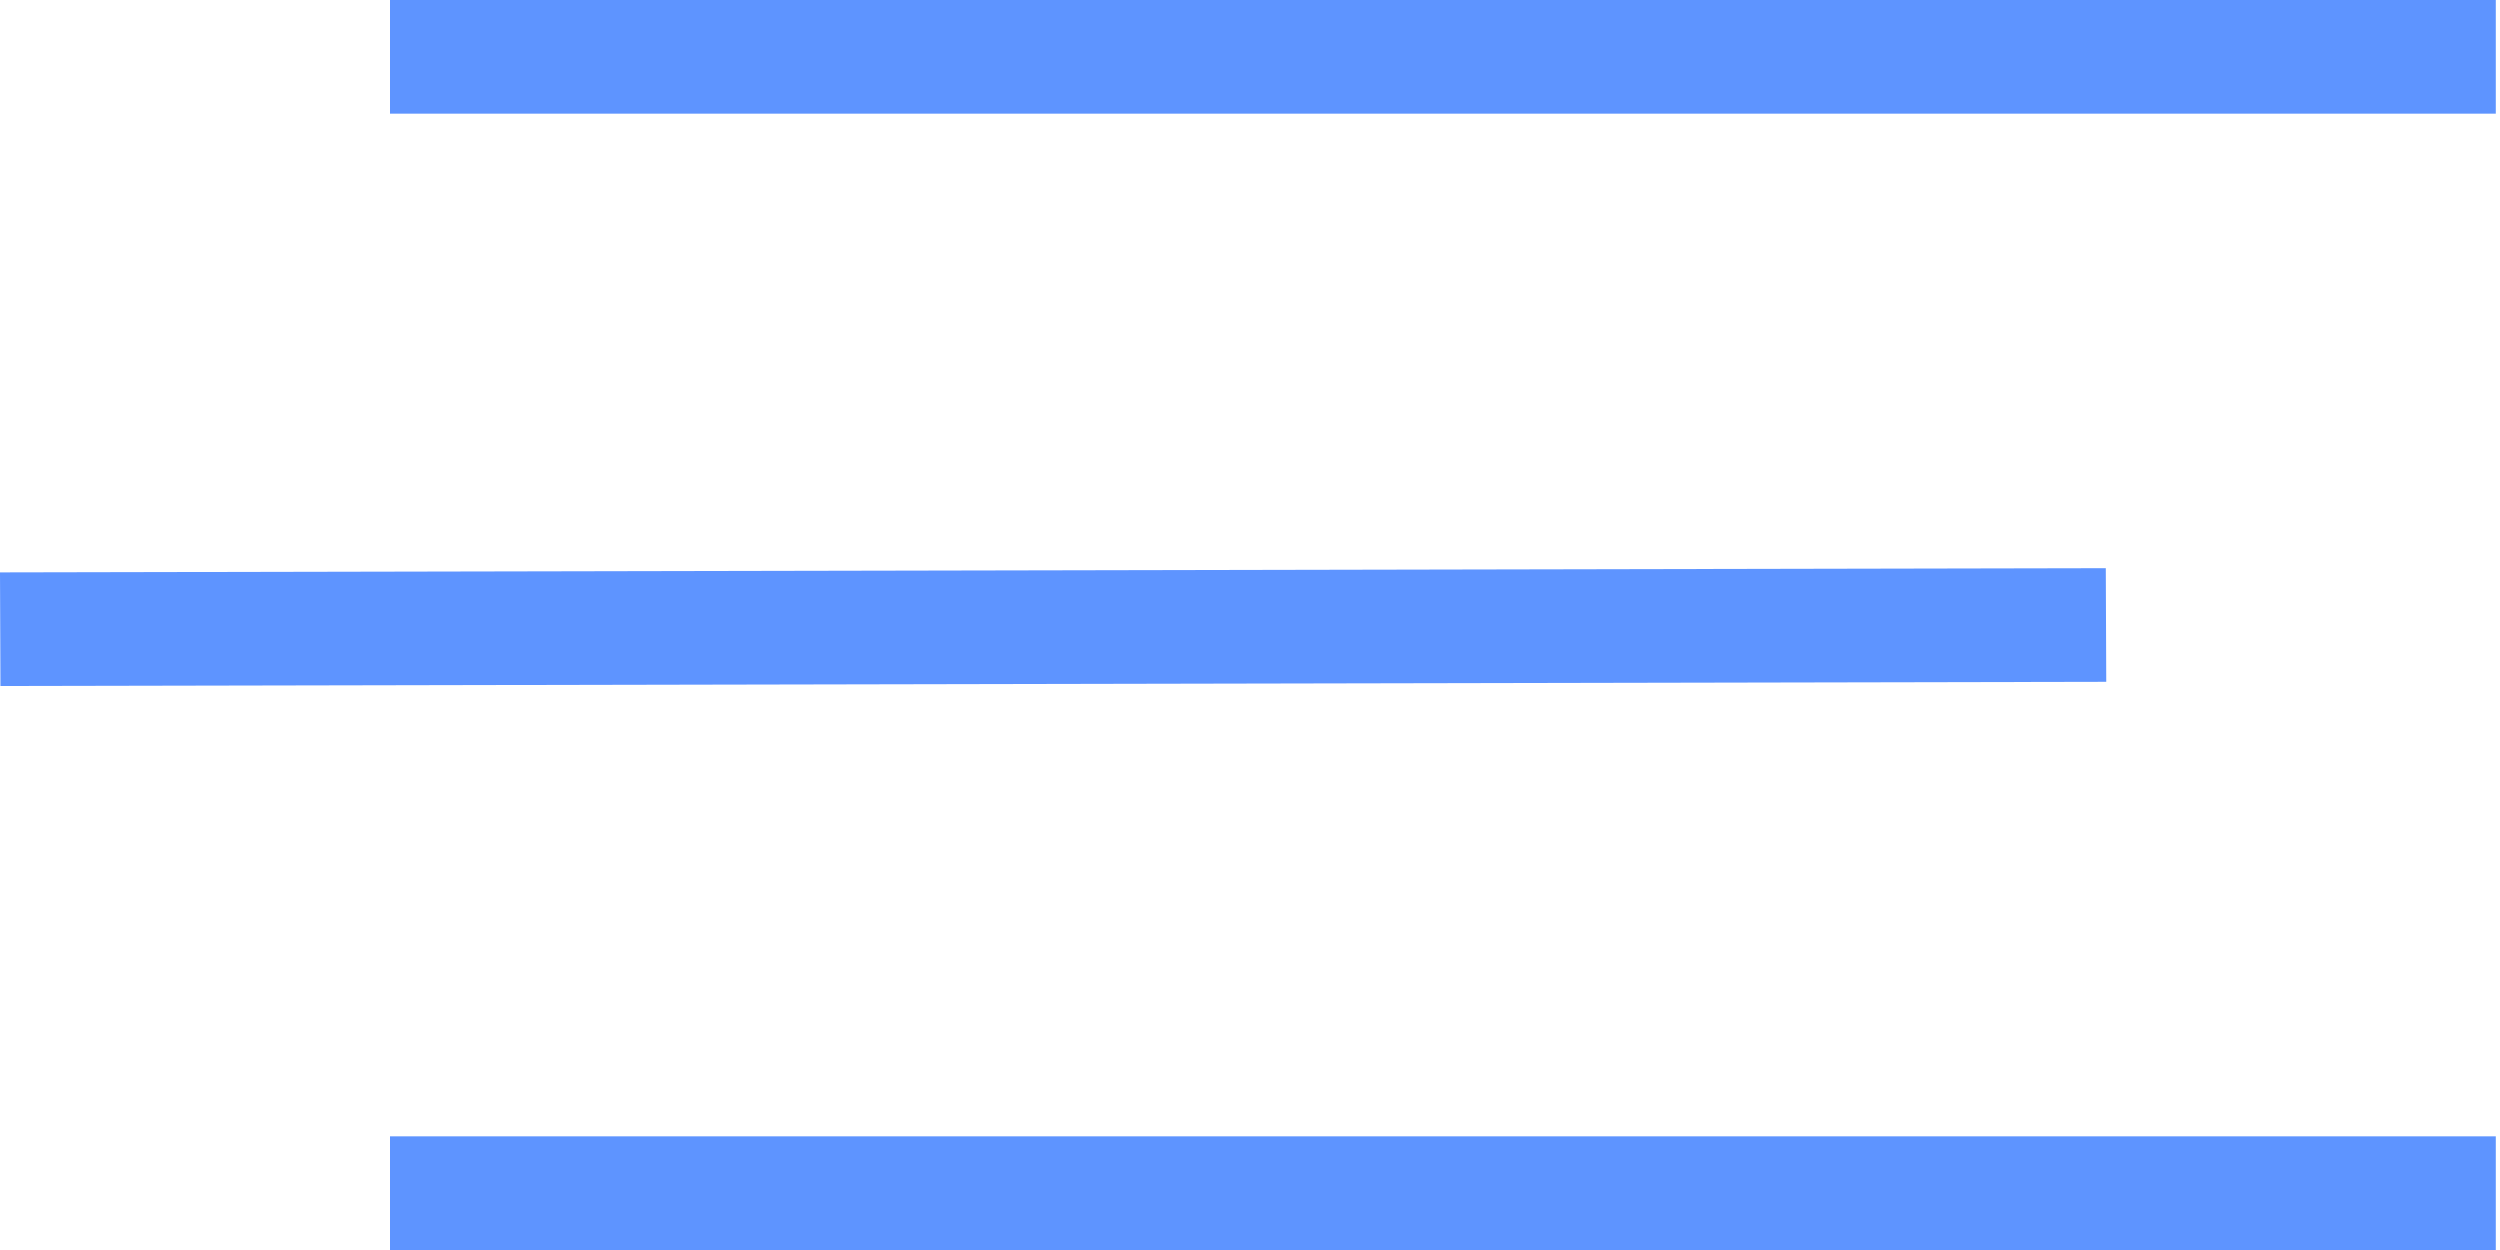 <svg width="22" height="11" viewBox="0 0 22 11" fill="none" xmlns="http://www.w3.org/2000/svg">
<path fill-rule="evenodd" clip-rule="evenodd" d="M3.432 1H21.963V0H3.432V1ZM0.004 6.037L18.535 6L18.531 5L0 5.037L0.004 6.037ZM3.432 11H21.963V10H3.432V11Z" fill="#5E94FF"/>
</svg>
